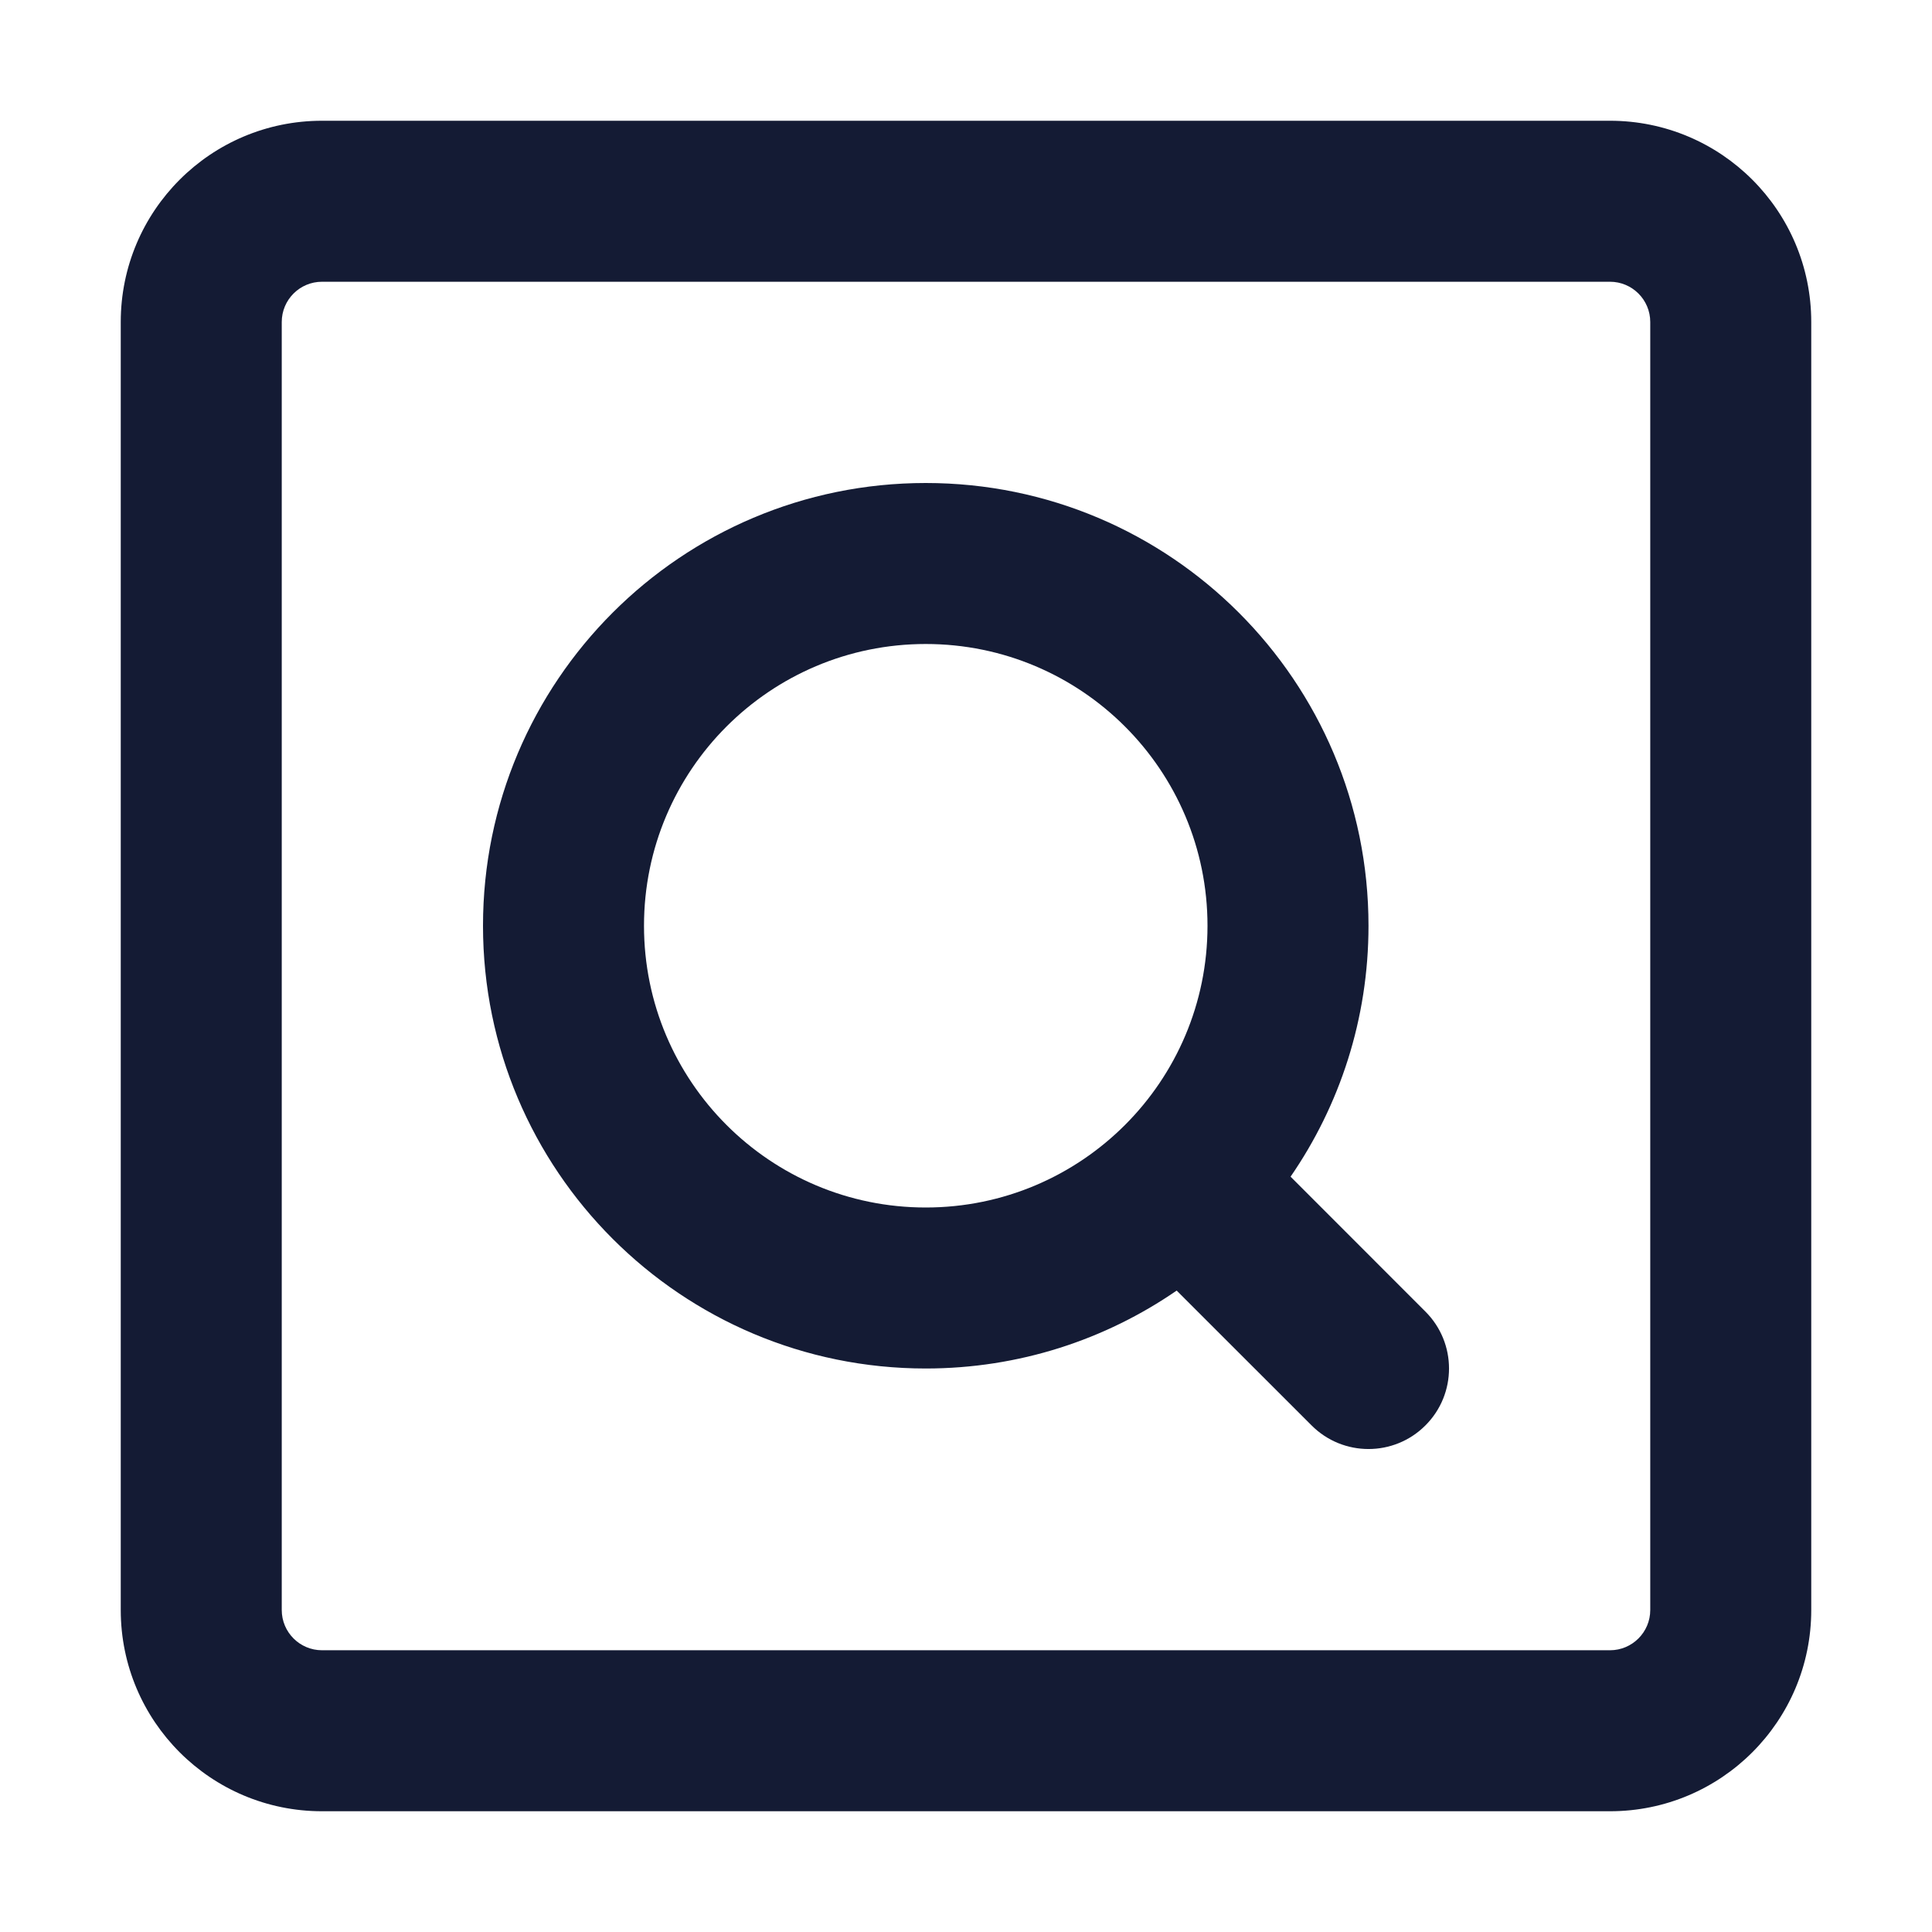 <svg width="24" height="24" viewBox="0 0 24 24" fill="none" xmlns="http://www.w3.org/2000/svg">
<path fill-rule="evenodd" clip-rule="evenodd" d="M4 3.5C3.724 3.5 3.5 3.724 3.5 4V20C3.5 20.276 3.724 20.5 4 20.5L20 20.5C20.276 20.5 20.5 20.276 20.5 20V4C20.5 3.724 20.276 3.5 20 3.5H4ZM1.5 4C1.5 2.619 2.619 1.5 4 1.5H20C21.381 1.5 22.5 2.619 22.5 4V20C22.5 21.381 21.381 22.5 20 22.5L4 22.5C2.619 22.5 1.5 21.381 1.5 20V4Z" fill="#141B34"/>
<path fill-rule="evenodd" clip-rule="evenodd" d="M6 11.5C6 8.462 8.462 6 11.5 6C14.538 6 17 8.462 17 11.5C17 12.658 16.642 13.732 16.032 14.617L17.707 16.293C18.098 16.683 18.098 17.317 17.707 17.707C17.317 18.098 16.683 18.098 16.293 17.707L14.617 16.032C13.732 16.642 12.658 17 11.5 17C8.462 17 6 14.538 6 11.5ZM11.5 8C9.567 8 8 9.567 8 11.5C8 13.433 9.567 15 11.5 15C13.433 15 15 13.433 15 11.5C15 9.567 13.433 8 11.5 8Z" fill="#141B34"/>
</svg>
